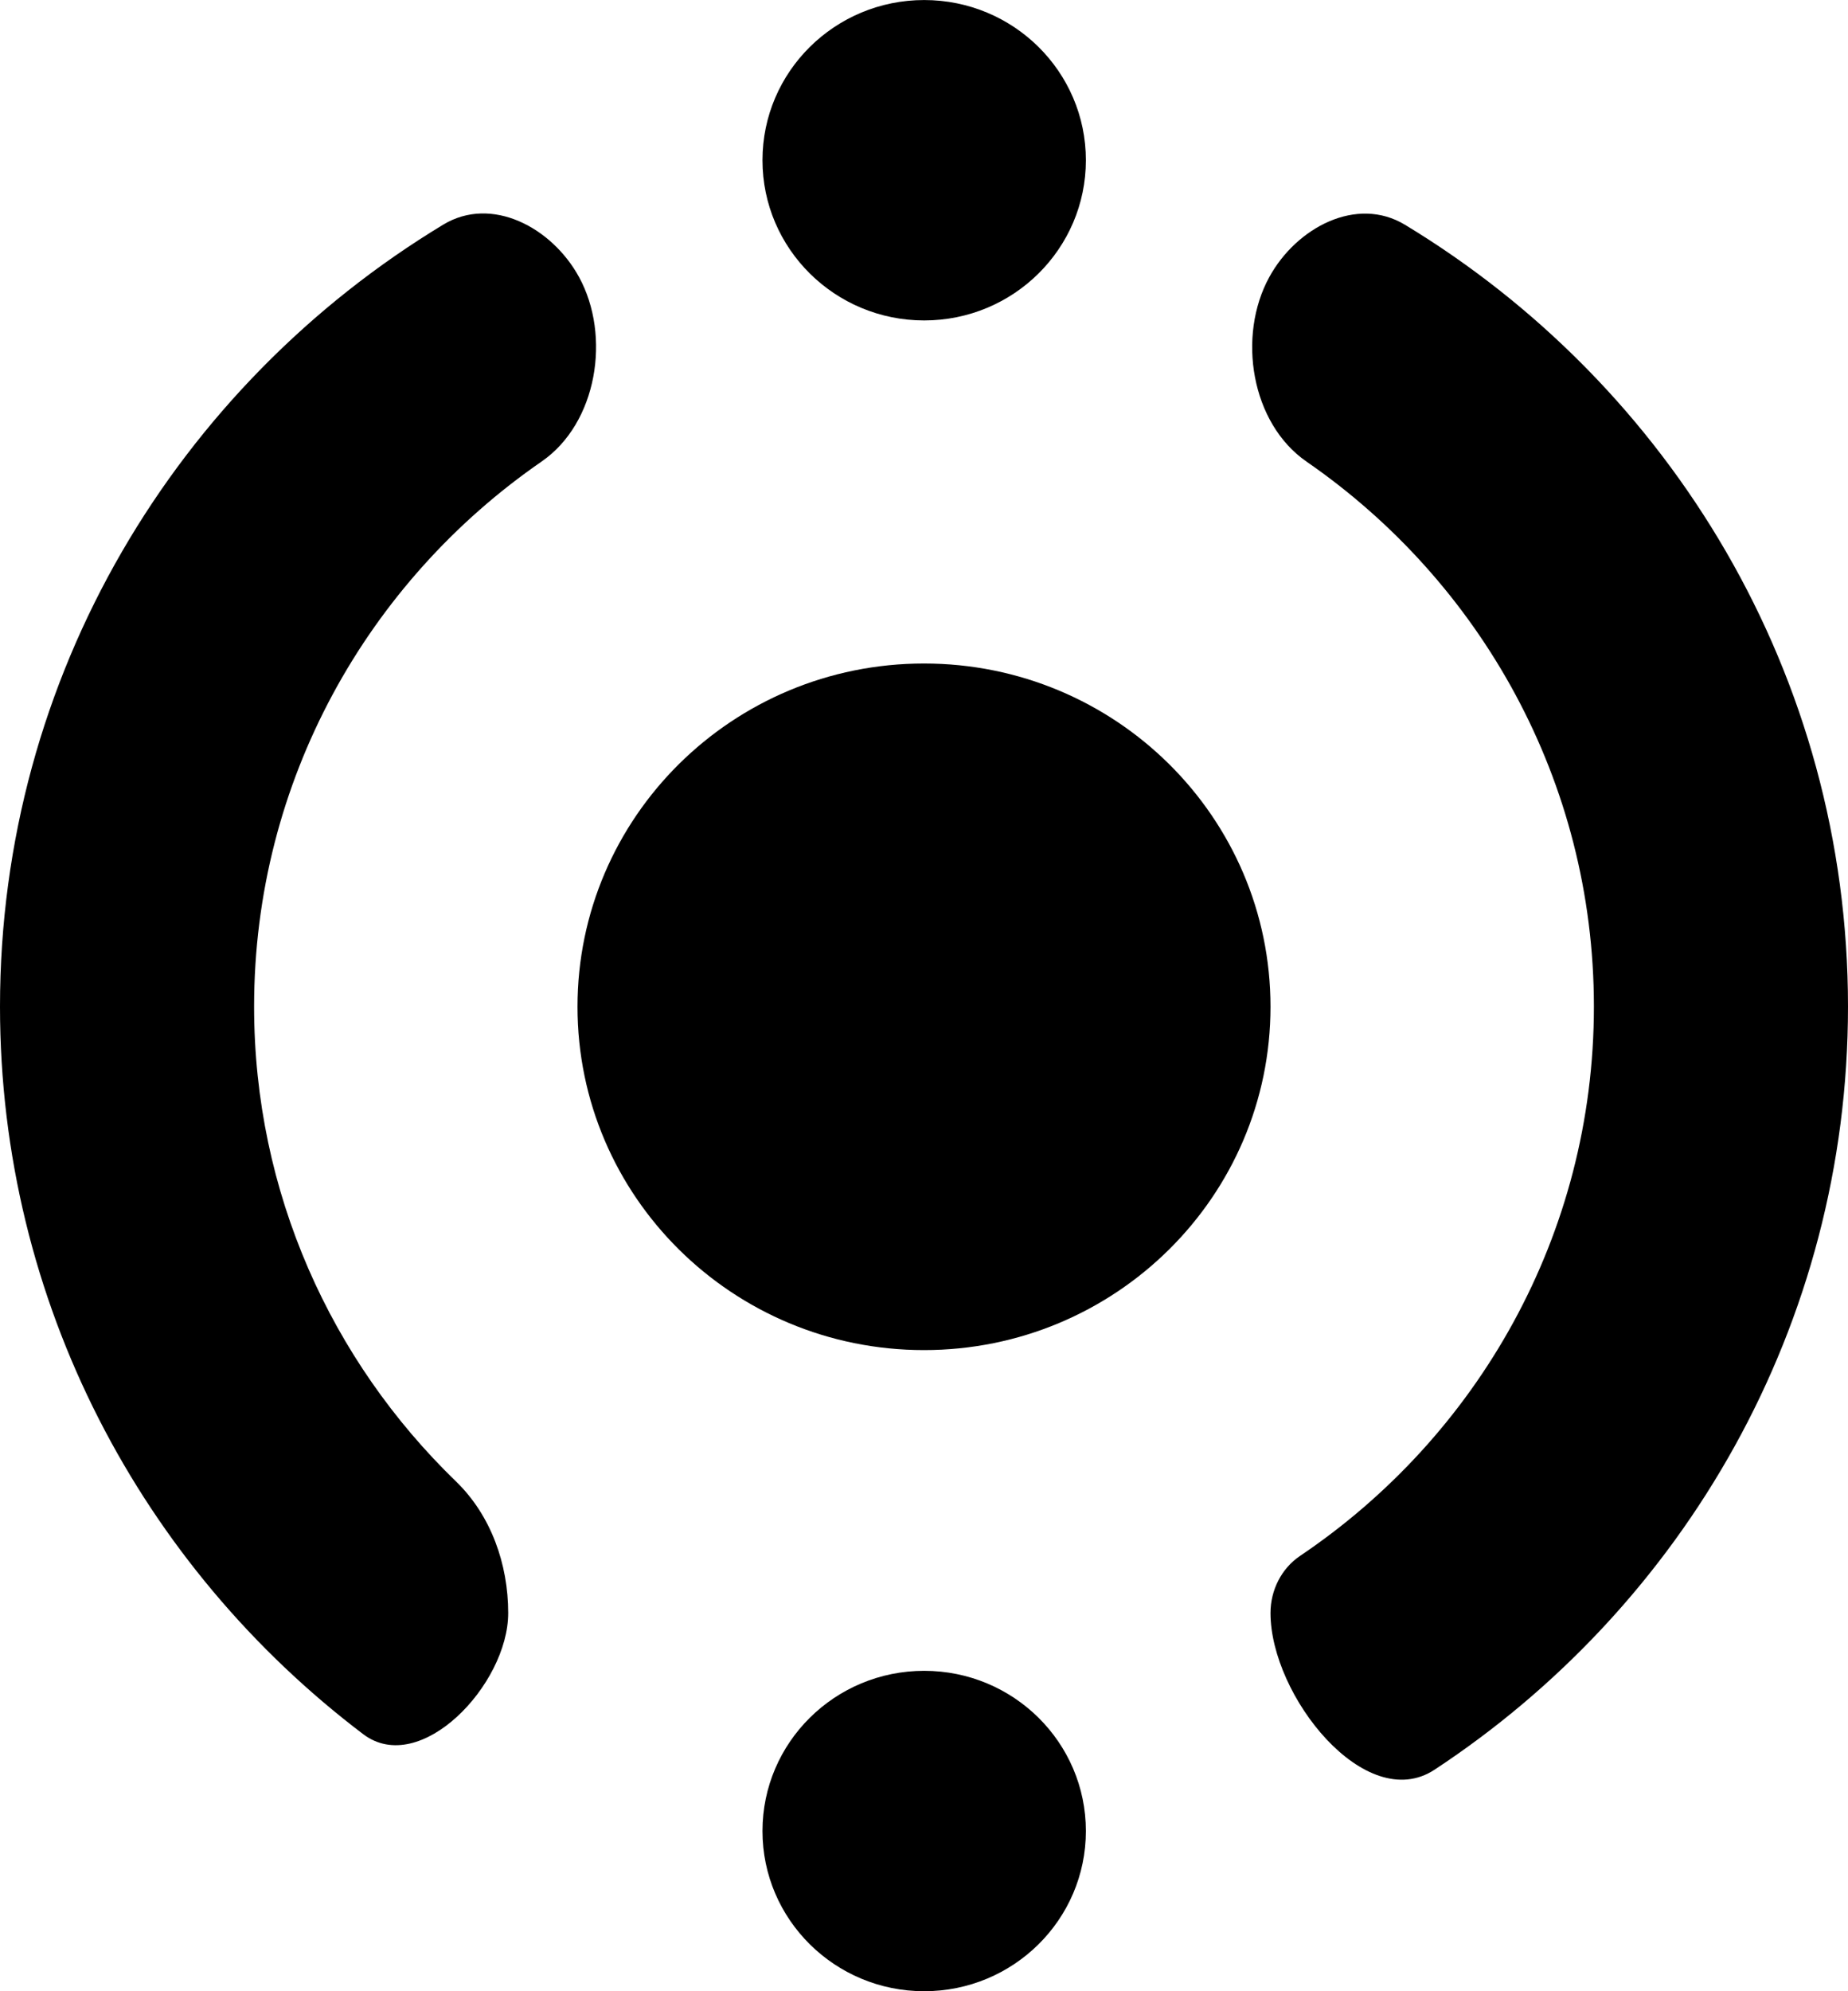 <svg width="100%" height="100%" viewBox="0 0 52 56" fill="currentColor" xmlns="http://www.w3.org/2000/svg"><path fill-rule="evenodd" clip-rule="evenodd" d="M7.15 28.308C7.15 33.541 9.325 38.272 12.829 41.661C13.817 42.617 14.3 43.989 14.3 45.364C14.3 47.377 11.825 49.986 10.22 48.771C4.008 44.067 -1.35288e-06 36.651 -9.84601e-07 28.308C-5.7352e-07 18.995 4.993 10.838 12.473 6.317C13.832 5.495 15.526 6.394 16.29 7.786C17.203 9.449 16.803 11.902 15.241 12.979C10.351 16.352 7.15 21.96 7.15 28.308ZM35.718 7.789C34.804 9.452 35.203 11.906 36.765 12.983C41.652 16.356 44.85 21.962 44.85 28.308C44.85 34.731 41.573 40.397 36.585 43.755C36.054 44.112 35.75 44.724 35.75 45.364C35.75 47.69 38.422 51.048 40.366 49.77C47.378 45.159 52 37.268 52 28.308C52 18.999 47.011 10.844 39.535 6.322C38.176 5.5 36.482 6.397 35.718 7.789Z" fill="#currentColor"/><path d="M26.005 56C23.492 56 21.455 53.983 21.455 51.495C21.455 49.006 23.492 46.989 26.005 46.989C28.518 46.989 30.555 49.006 30.555 51.495C30.555 53.983 28.518 56 26.005 56Z" fill="#currentColor"/><path d="M26.005 9.012C23.492 9.012 21.455 6.994 21.455 4.506C21.455 2.018 23.492 0.001 26.005 0.001C28.518 0.001 30.555 2.018 30.555 4.506C30.555 6.994 28.518 9.012 26.005 9.012Z" fill="#currentColor"/><path d="M26 37.969C20.615 37.969 16.25 33.647 16.25 28.314C16.25 22.982 20.615 18.66 26 18.66C31.385 18.66 35.75 22.982 35.75 28.314C35.75 33.647 31.385 37.969 26 37.969Z" fill="#currentColor"/></svg>